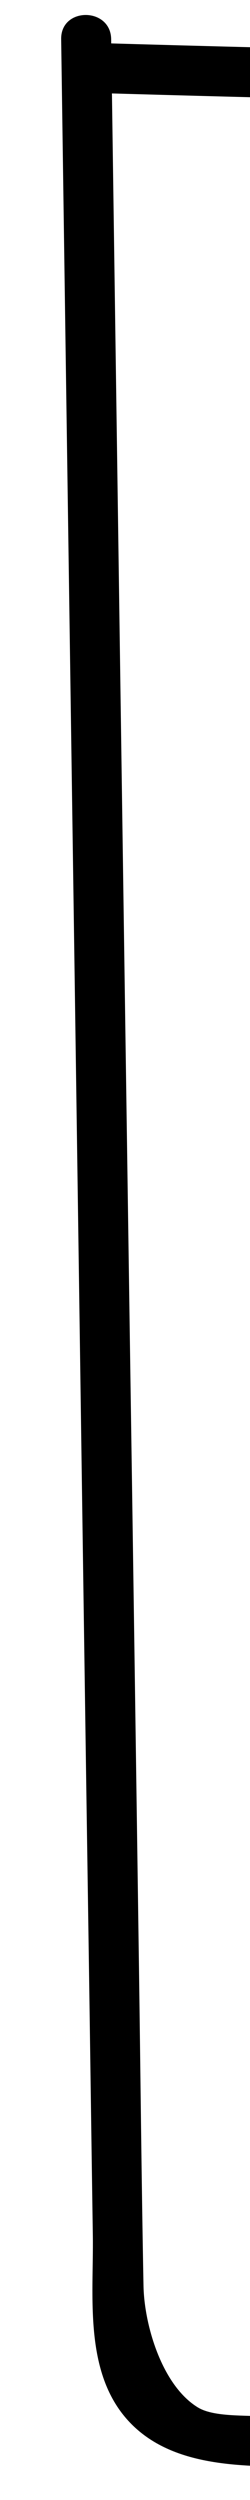 <?xml version="1.0" encoding="utf-8"?>
<!-- Generator: Adobe Illustrator 23.0.0, SVG Export Plug-In . SVG Version: 6.00 Build 0)  -->
<svg version="1.1" id="Layer_1" xmlns="http://www.w3.org/2000/svg" xmlns:xlink="http://www.w3.org/1999/xlink" x="0px" y="0px"
	 viewBox="0 0 15 150" style="enable-background:new 0 0 15 150;" xml:space="preserve">
<style type="text/css">
	.st0{clip-path:url(#SVGID_2_);}
	.st1{fill:#FFFFFF;}
	.st2{clip-path:url(#SVGID_4_);}
	.st3{clip-path:url(#SVGID_6_);}
	.st4{clip-path:url(#SVGID_8_);}
	.st5{clip-path:url(#SVGID_10_);}
	.st6{clip-path:url(#SVGID_12_);}
	.st7{clip-path:url(#SVGID_14_);}
	.st8{clip-path:url(#SVGID_16_);}
	.st9{clip-path:url(#SVGID_18_);}
	.st10{clip-path:url(#SVGID_20_);}
	.st11{clip-path:url(#SVGID_22_);}
	.st12{clip-path:url(#SVGID_24_);}
	.st13{clip-path:url(#SVGID_26_);}
	.st14{clip-path:url(#SVGID_28_);}
	.st15{clip-path:url(#SVGID_30_);}
</style>
<g>
	<defs>
		<rect id="SVGID_1_" width="15" height="150"/>
	</defs>
	<clipPath id="SVGID_2_">
		<use xlink:href="#SVGID_1_"  style="overflow:visible;"/>
	</clipPath>
	<g class="st0">
		<g>
			<rect class="st1" width="225" height="150"/>
		</g>
		<g>
			<g>
				<path d="M3.67,2.35C4.03,27.64,4.4,52.94,4.76,78.23c0.18,12.65,0.36,25.29,0.55,37.94c0.09,5.99,0.17,11.98,0.26,17.97
					c0.05,3.65-0.55,8.18,2.13,11.11c2.17,2.37,5.53,2.67,8.57,2.74c6.19,0.13,12.42-0.1,18.61-0.16
					c12.61-0.11,25.23-0.23,37.84-0.34c25.23-0.23,50.45-0.45,75.68-0.68c12.28-0.11,24.56-0.22,36.85-0.33
					c5.97-0.05,11.95-0.11,17.92-0.16c5.04-0.05,11.42,0.99,16.31-0.42c8.04-2.32,4.92-14.37,3.69-20.24
					c-2.52-12.07-2.71-23.91-2.67-36.19c0.09-24.79,0.18-49.57,0.27-74.36c0.01-3.62,1.13-9.2-1.44-12.28
					c-1.92-2.31-5.2-2.54-7.99-2.51c-12.15,0.15-24.35,1.16-36.5,1.61C118.41,4.04,61.91,4.23,5.47,2.57c-1.93-0.06-1.93,2.94,0,3
					c45.49,1.34,91.01,1.48,136.51,0.37c22.91-0.56,45.81-2.09,68.71-2.61c3.31-0.07,6.17,1.75,7.11,4.83
					c0.69,2.25-0.02,5.55-0.03,7.93c-0.02,5.95-0.04,11.9-0.06,17.85c-0.04,11.24-0.08,22.47-0.12,33.71
					c-0.04,11.04-0.21,22.09-0.09,33.13c0.11,10.04,1.77,19.31,3.48,29.14c0.5,2.83,1.22,6.69,0.38,9.53
					c-1.28,4.28-4.55,3.75-8.23,3.78c-5.97,0.05-11.95,0.11-17.92,0.16c-11.29,0.1-22.57,0.2-33.86,0.3
					c-45.48,0.41-90.95,0.82-136.43,1.23c-3.09,0.03-6.26,0.27-9.34,0.06c-1.11-0.07-2.81,0.01-3.7-0.53
					c-2.17-1.32-3.23-4.97-3.27-7.31c-0.12-6.32-0.18-12.65-0.27-18.97c-0.18-12.65-0.36-25.29-0.55-37.94
					C7.41,54.26,7.04,28.31,6.67,2.35C6.64,0.42,3.64,0.41,3.67,2.35L3.67,2.35z"/>
			</g>
		</g>
	</g>
</g>
</svg>
